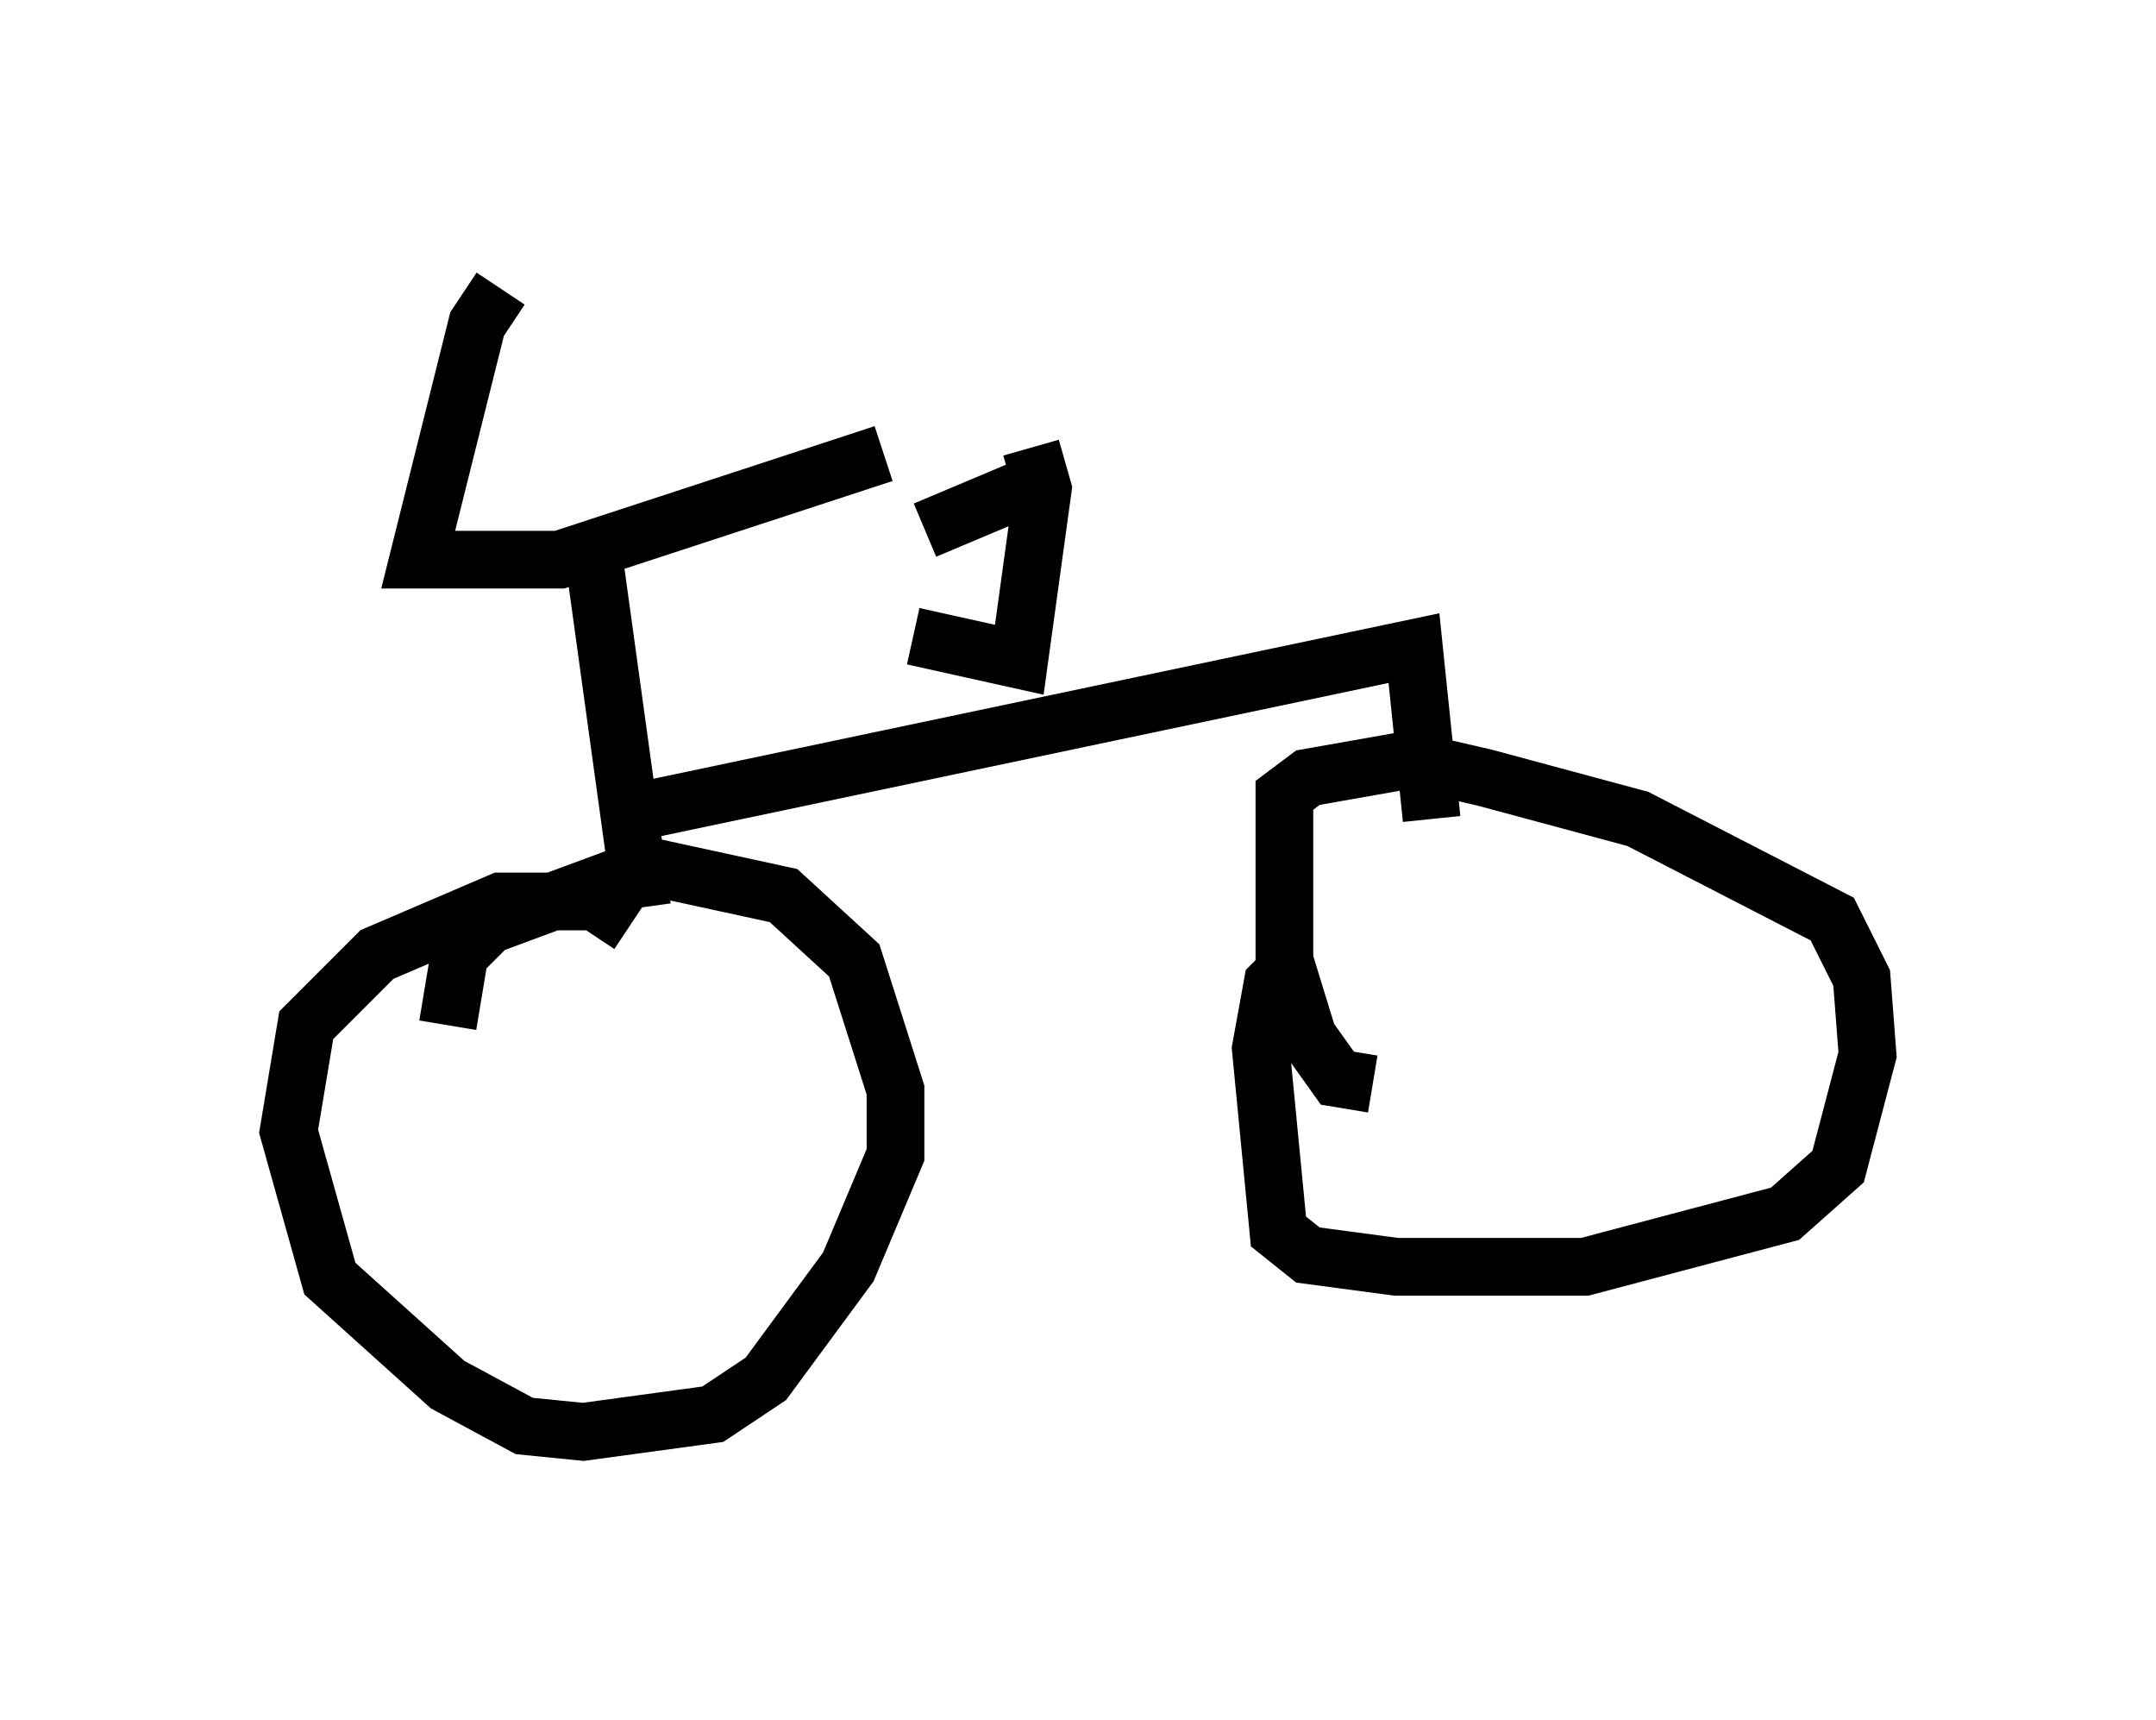 <?xml version="1.0" encoding="utf-8" ?>
<svg baseProfile="full" height="29.804" version="1.1" width="37.359" xmlns="http://www.w3.org/2000/svg" xmlns:ev="http://www.w3.org/2001/xml-events" xmlns:xlink="http://www.w3.org/1999/xlink"><defs /><rect fill="white" height="29.804" width="37.359" x="0" y="0" /><path d="M9.083, 5 m-0.408, 0.0 l-0.408, 0.613 -1.021, 4.083 l2.45, 0.0 5.615, -1.838 m-5.002, 1.94 l0.817, 5.921 m-0.204, 0.306 l-0.613, -0.408 -1.633, 0.0 l-2.144, 0.919 -1.225, 1.225 l-0.306, 1.838 0.715, 2.552 l2.042, 1.838 1.327, 0.715 l1.021, 0.102 2.246, -0.306 l0.919, -0.613 1.429, -1.94 l0.817, -1.94 0.0, -1.123 l-0.715, -2.246 -1.225, -1.123 l-2.348, -0.51 -2.756, 1.021 l-0.51, 0.51 -0.204, 1.225 m3.165, -3.675 l13.577, -2.858 0.306, 2.96 m-2.348, 2.45 l-0.408, 0.408 -0.204, 1.123 l0.306, 3.165 0.51, 0.408 l1.531, 0.204 3.267, 0.0 l3.471, -0.919 0.919, -0.817 l0.51, -1.94 -0.102, -1.327 l-0.51, -1.021 -3.369, -1.735 l-2.654, -0.715 -1.327, -0.306 l-1.735, 0.306 -0.408, 0.306 l0.0, 2.858 0.408, 1.327 l0.51, 0.715 0.613, 0.102 m-7.963, -7.758 l1.838, 0.408 0.408, -2.96 l-0.204, -0.715 m-1.838, 1.429 l1.94, -0.817 " fill="none" stroke="black" stroke-width="1" /></svg>
